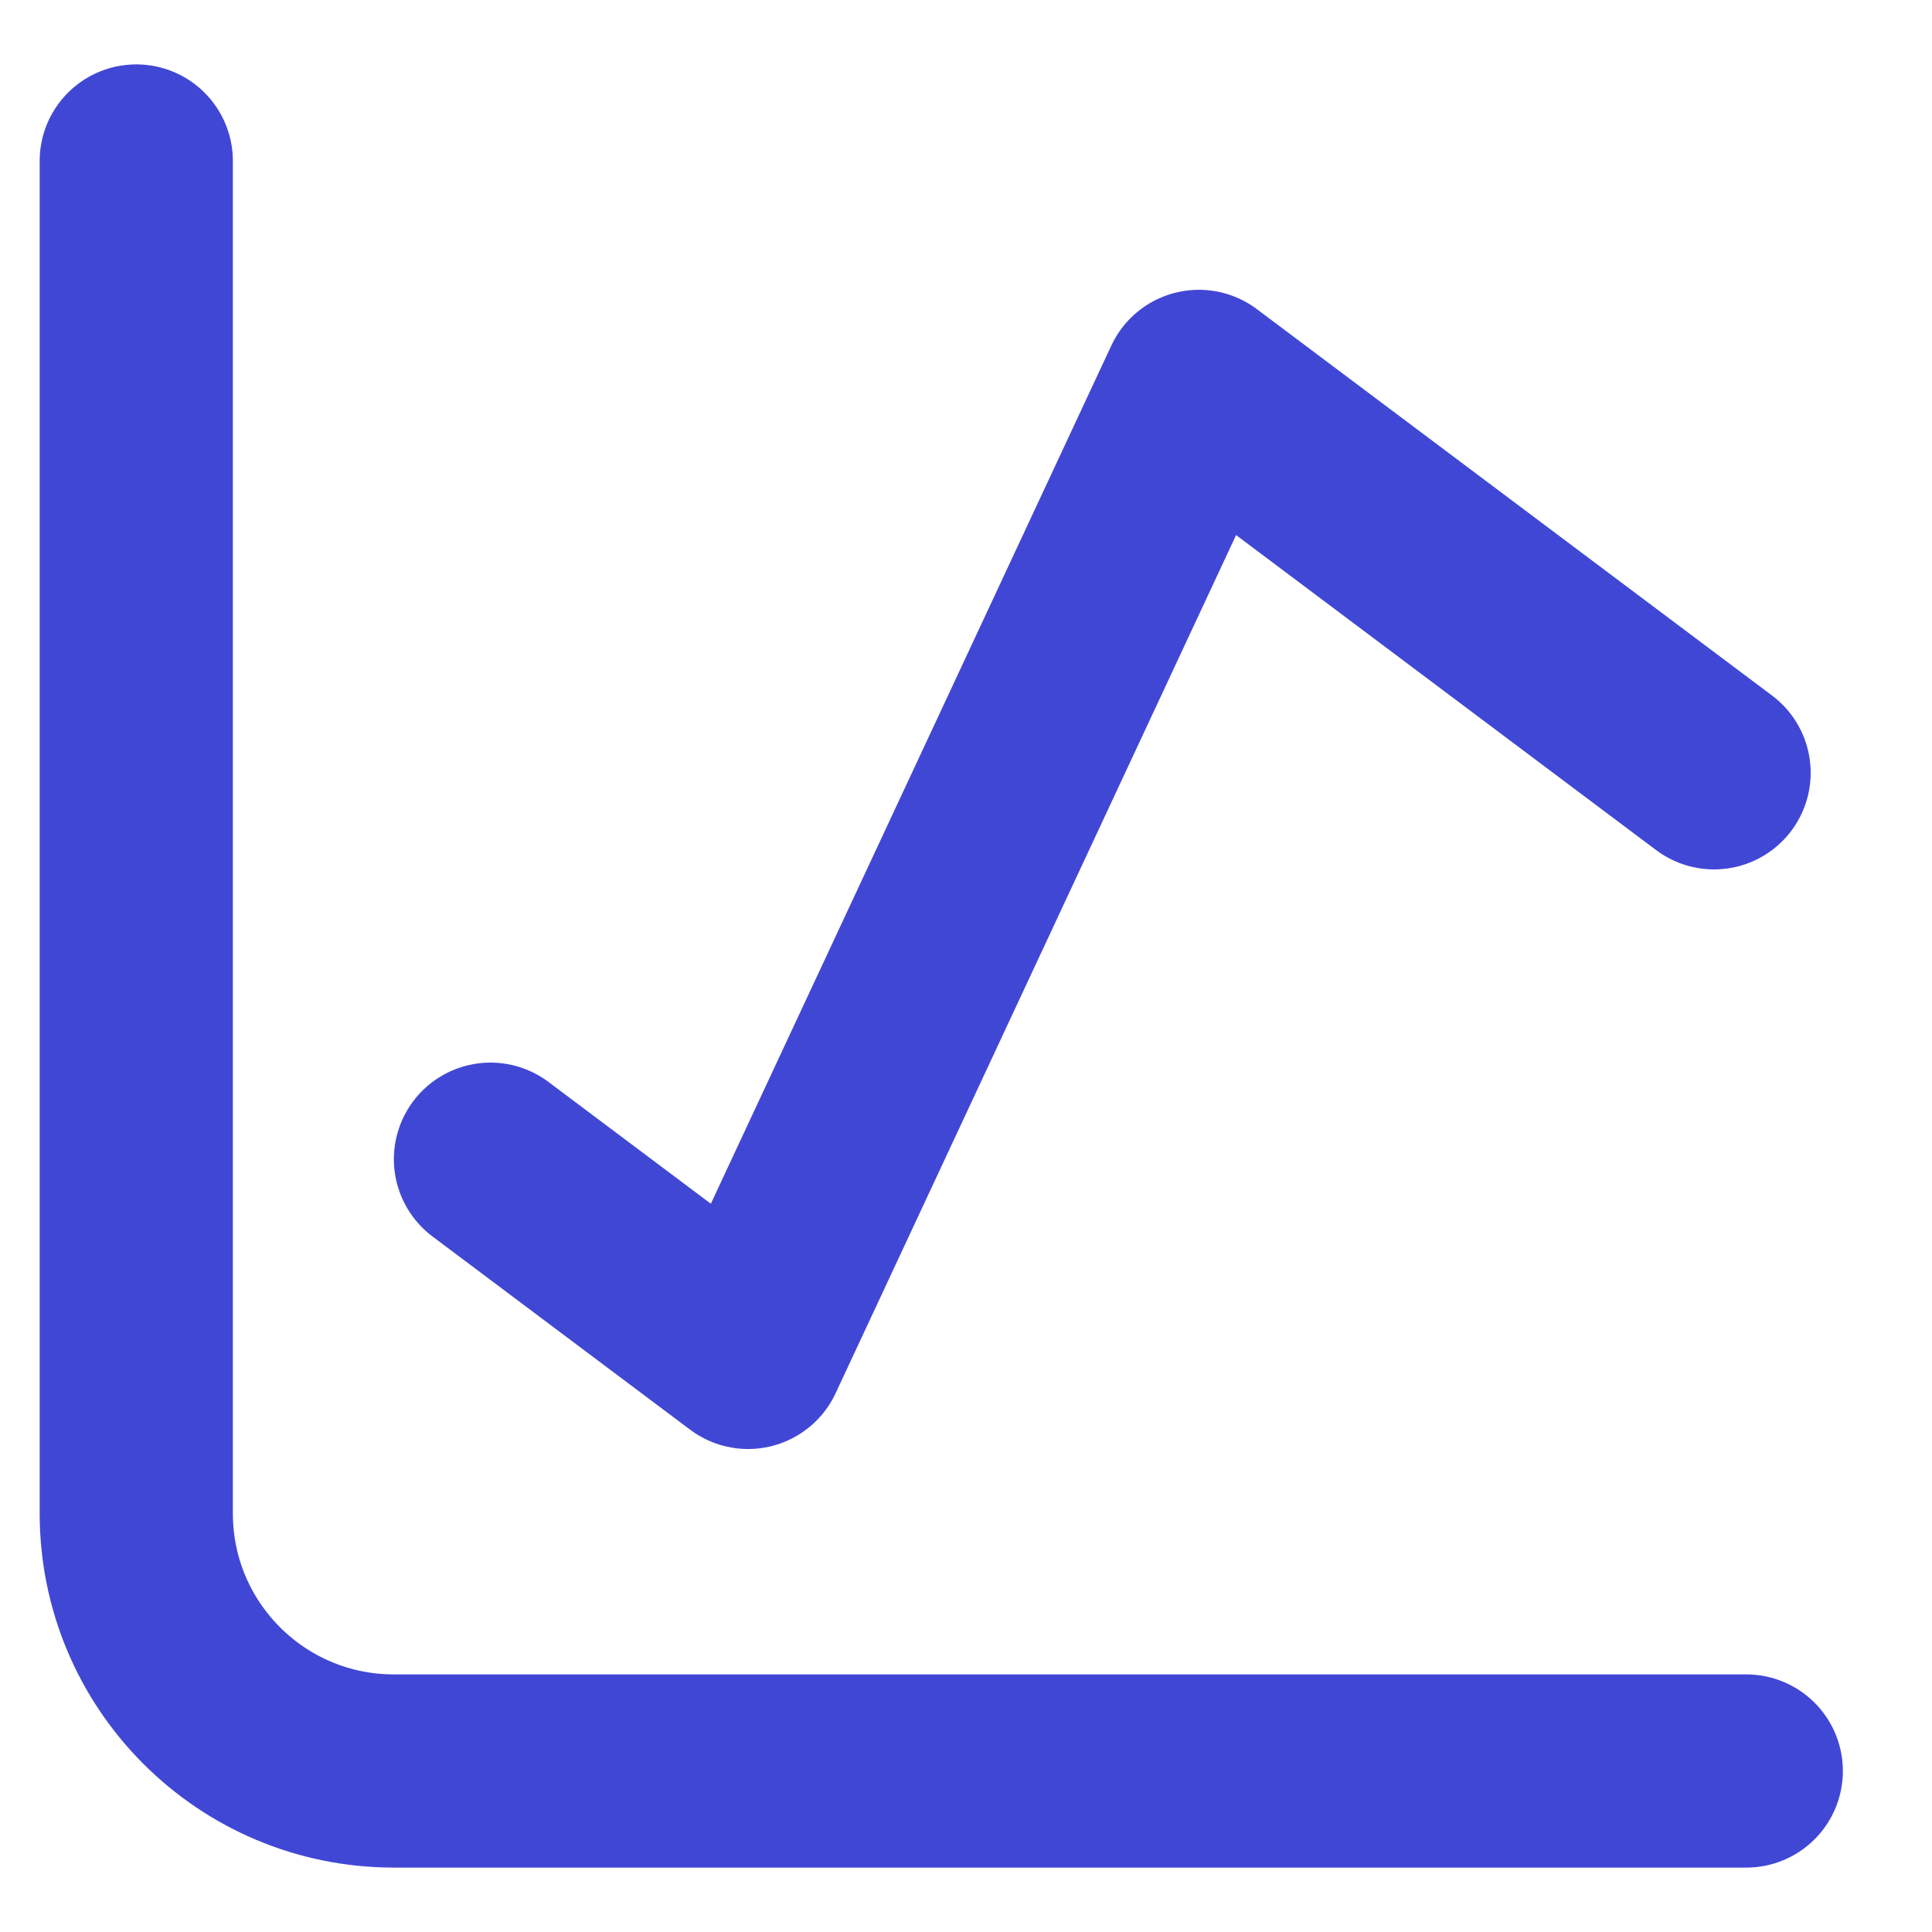 <svg fill="none" height="15" viewBox="0 0 15 15" width="15" xmlns="http://www.w3.org/2000/svg"><g stroke="#4147d5" stroke-linecap="round" stroke-linejoin="round" stroke-width="1.5"><path d="m1.058 1.25v10.5c0 1.105.895 2 2 2h10.5"/><path d="m3.808 9 2 1.5 3.5-7.5 4 3"/></g></svg>